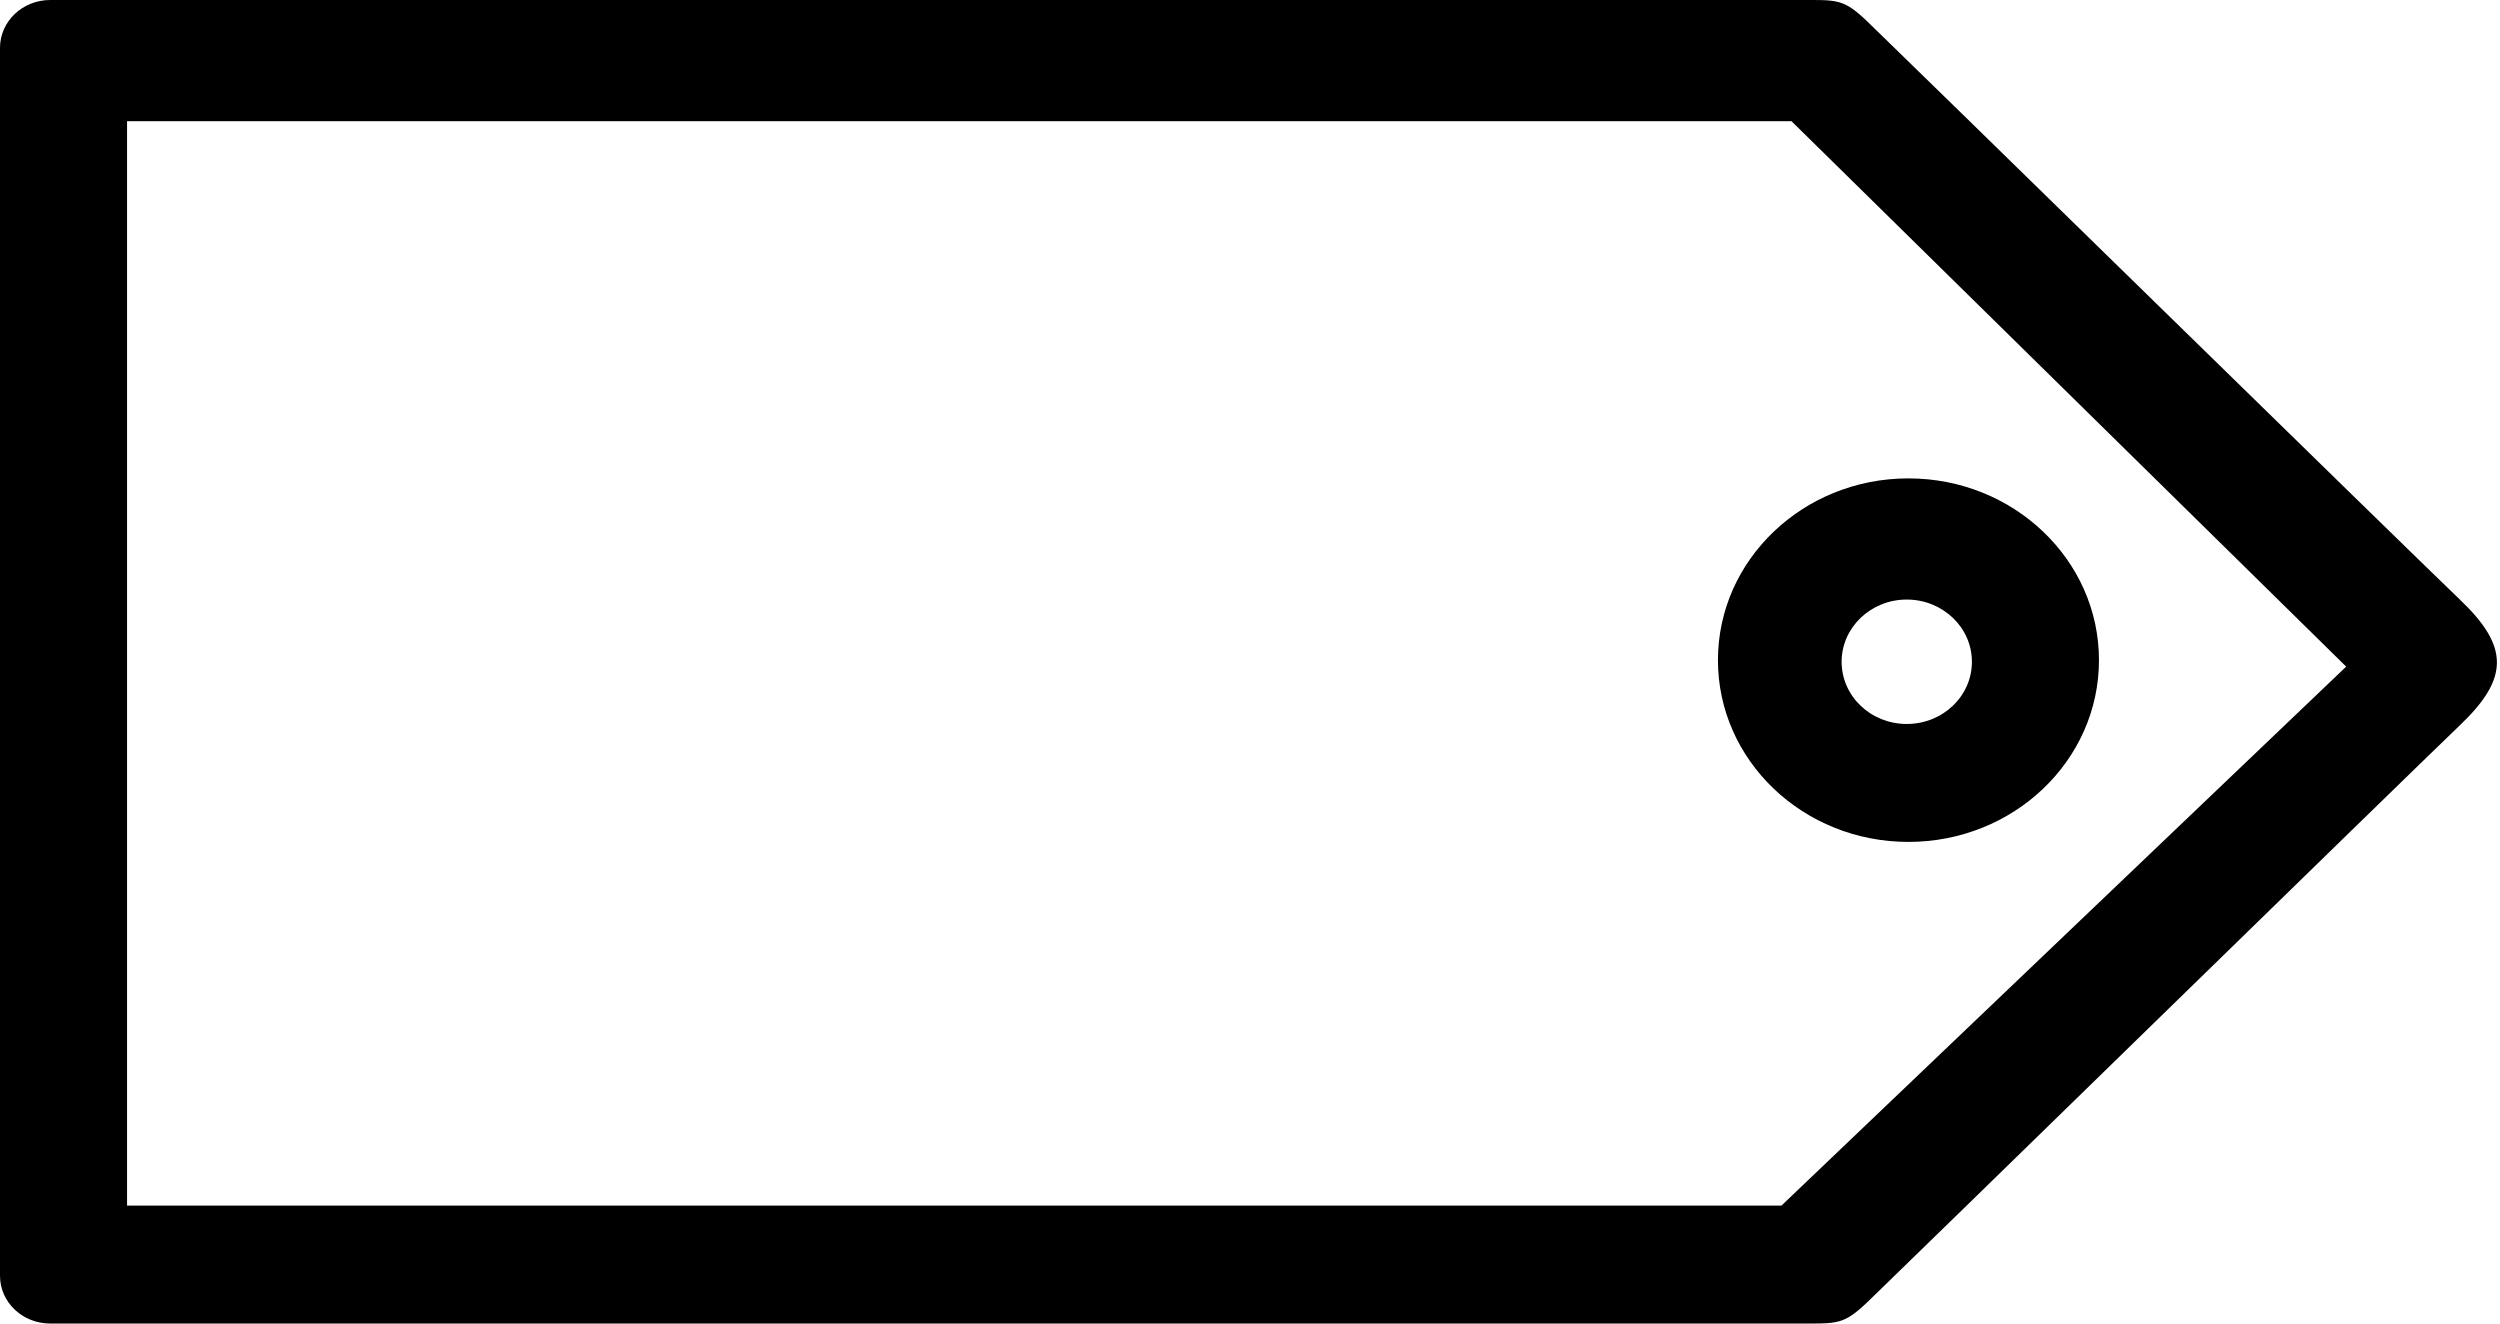 <svg width="17" height="9" viewBox="0 0 17 9" fill="none" xmlns="http://www.w3.org/2000/svg">
<path fill-rule="evenodd" clip-rule="evenodd" d="M16.727 4.932C16.392 5.252 12.875 8.686 12.704 8.849C12.534 9.011 12.5 9 12.227 9H0.341C0.153 9 0 8.855 0 8.676V0.325C0 0.146 0.153 0 0.341 0H12.227C12.5 0 12.534 -0.011 12.704 0.152C12.875 0.315 16.392 3.757 16.727 4.077C17.063 4.397 17.063 4.612 16.727 4.932ZM12.182 0.824H0.864V8.198H12.114L15.954 4.533L12.182 0.824ZM12.977 3.253C13.693 3.253 14.273 3.807 14.273 4.489C14.273 5.172 13.693 5.725 12.977 5.725C12.262 5.725 11.682 5.172 11.682 4.489C11.682 3.807 12.262 3.253 12.977 3.253ZM12.966 4.923C13.211 4.923 13.409 4.734 13.409 4.5C13.409 4.267 13.211 4.077 12.966 4.077C12.721 4.077 12.523 4.267 12.523 4.5C12.523 4.734 12.721 4.923 12.966 4.923Z" fill="black"/>
</svg>
